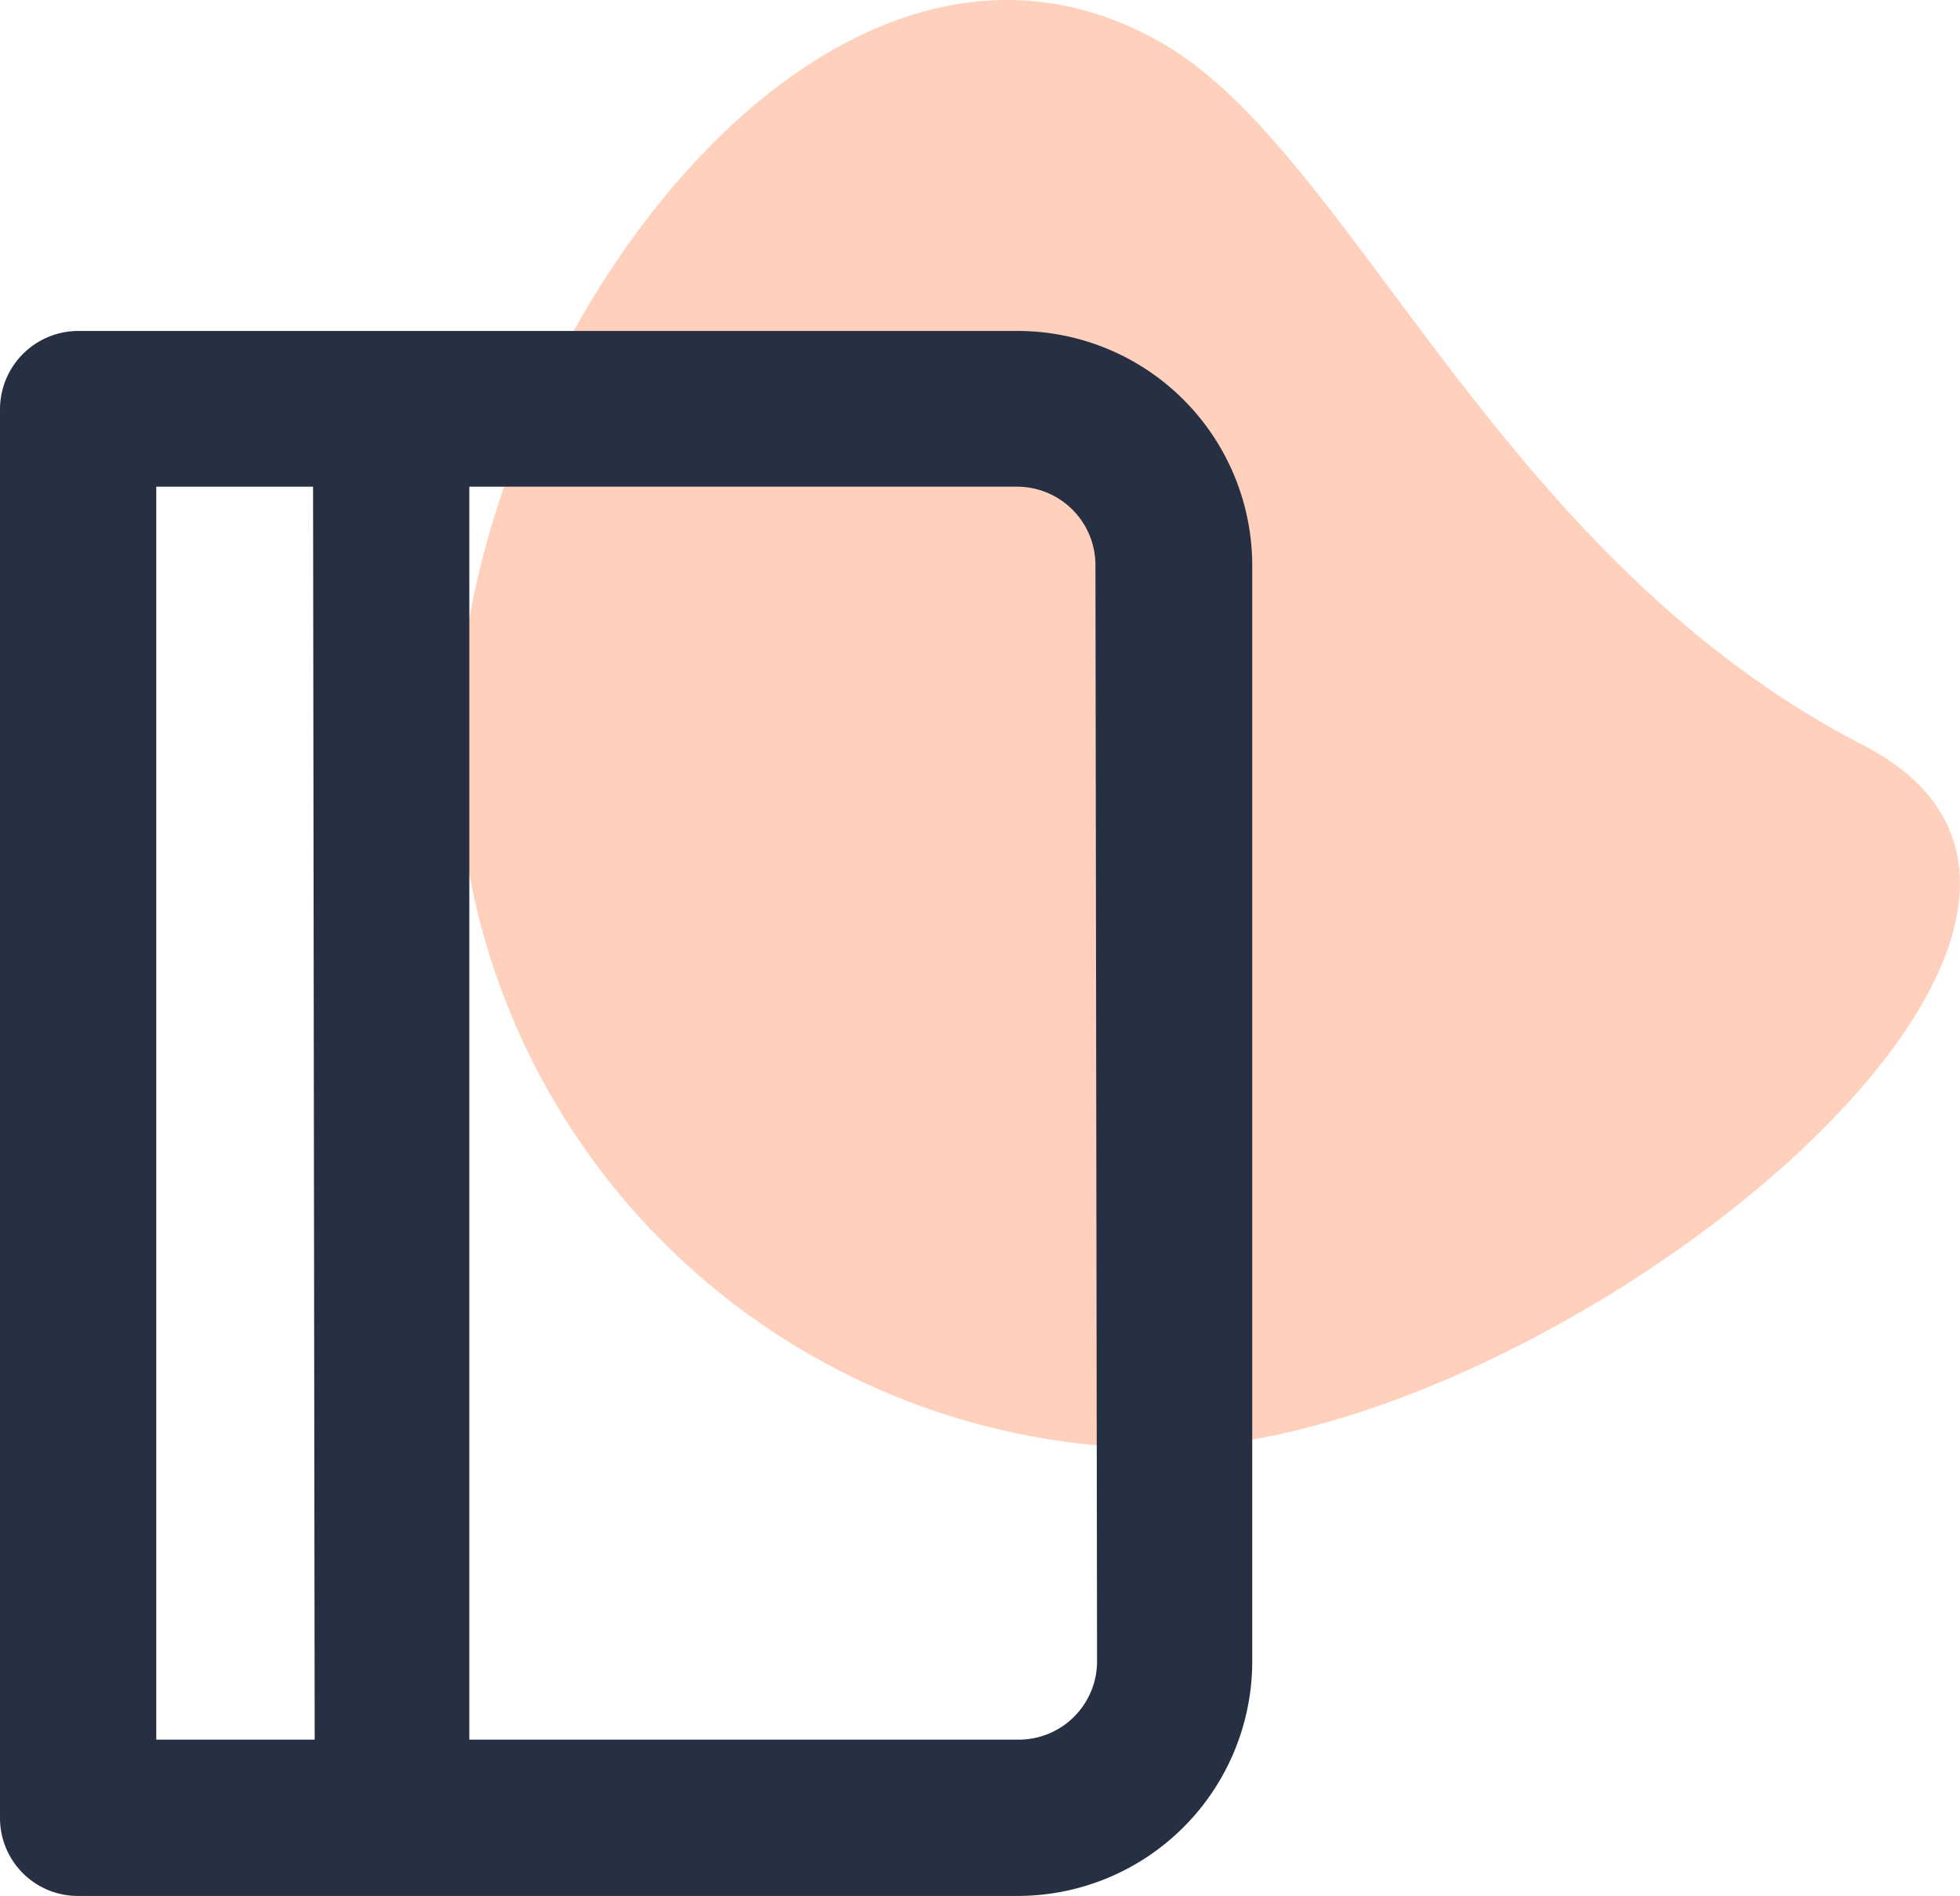 <svg xmlns="http://www.w3.org/2000/svg" viewBox="0 0 36.25 35.06"><defs><style>.cls-1{fill:#ff8552;opacity:0.39;}.cls-2{fill:#273043;}</style></defs><title>ref</title><g id="Layer_2" data-name="Layer 2"><g id="Layer_1-2" data-name="Layer 1"><path class="cls-1" d="M34.46,13.78c6.38,3.29-5.82,13-13,13a13,13,0,0,1-13-13c0-7.18,6.76-16.56,13-13C25,2.77,27.66,10.28,34.46,13.78Z"/><path class="cls-2" d="M18.82,6.12H1.45A1.45,1.45,0,0,0,0,7.57V33.62a1.44,1.44,0,0,0,1.45,1.44H18.82a4.34,4.34,0,0,0,4.34-4.34V10.46A4.34,4.34,0,0,0,18.82,6.12Zm-13,26.05H2.89V9h2.9Zm14.47-1.45a1.45,1.45,0,0,1-1.44,1.45H8.68V9H18.82a1.45,1.45,0,0,1,1.44,1.45Z"/></g></g></svg>
